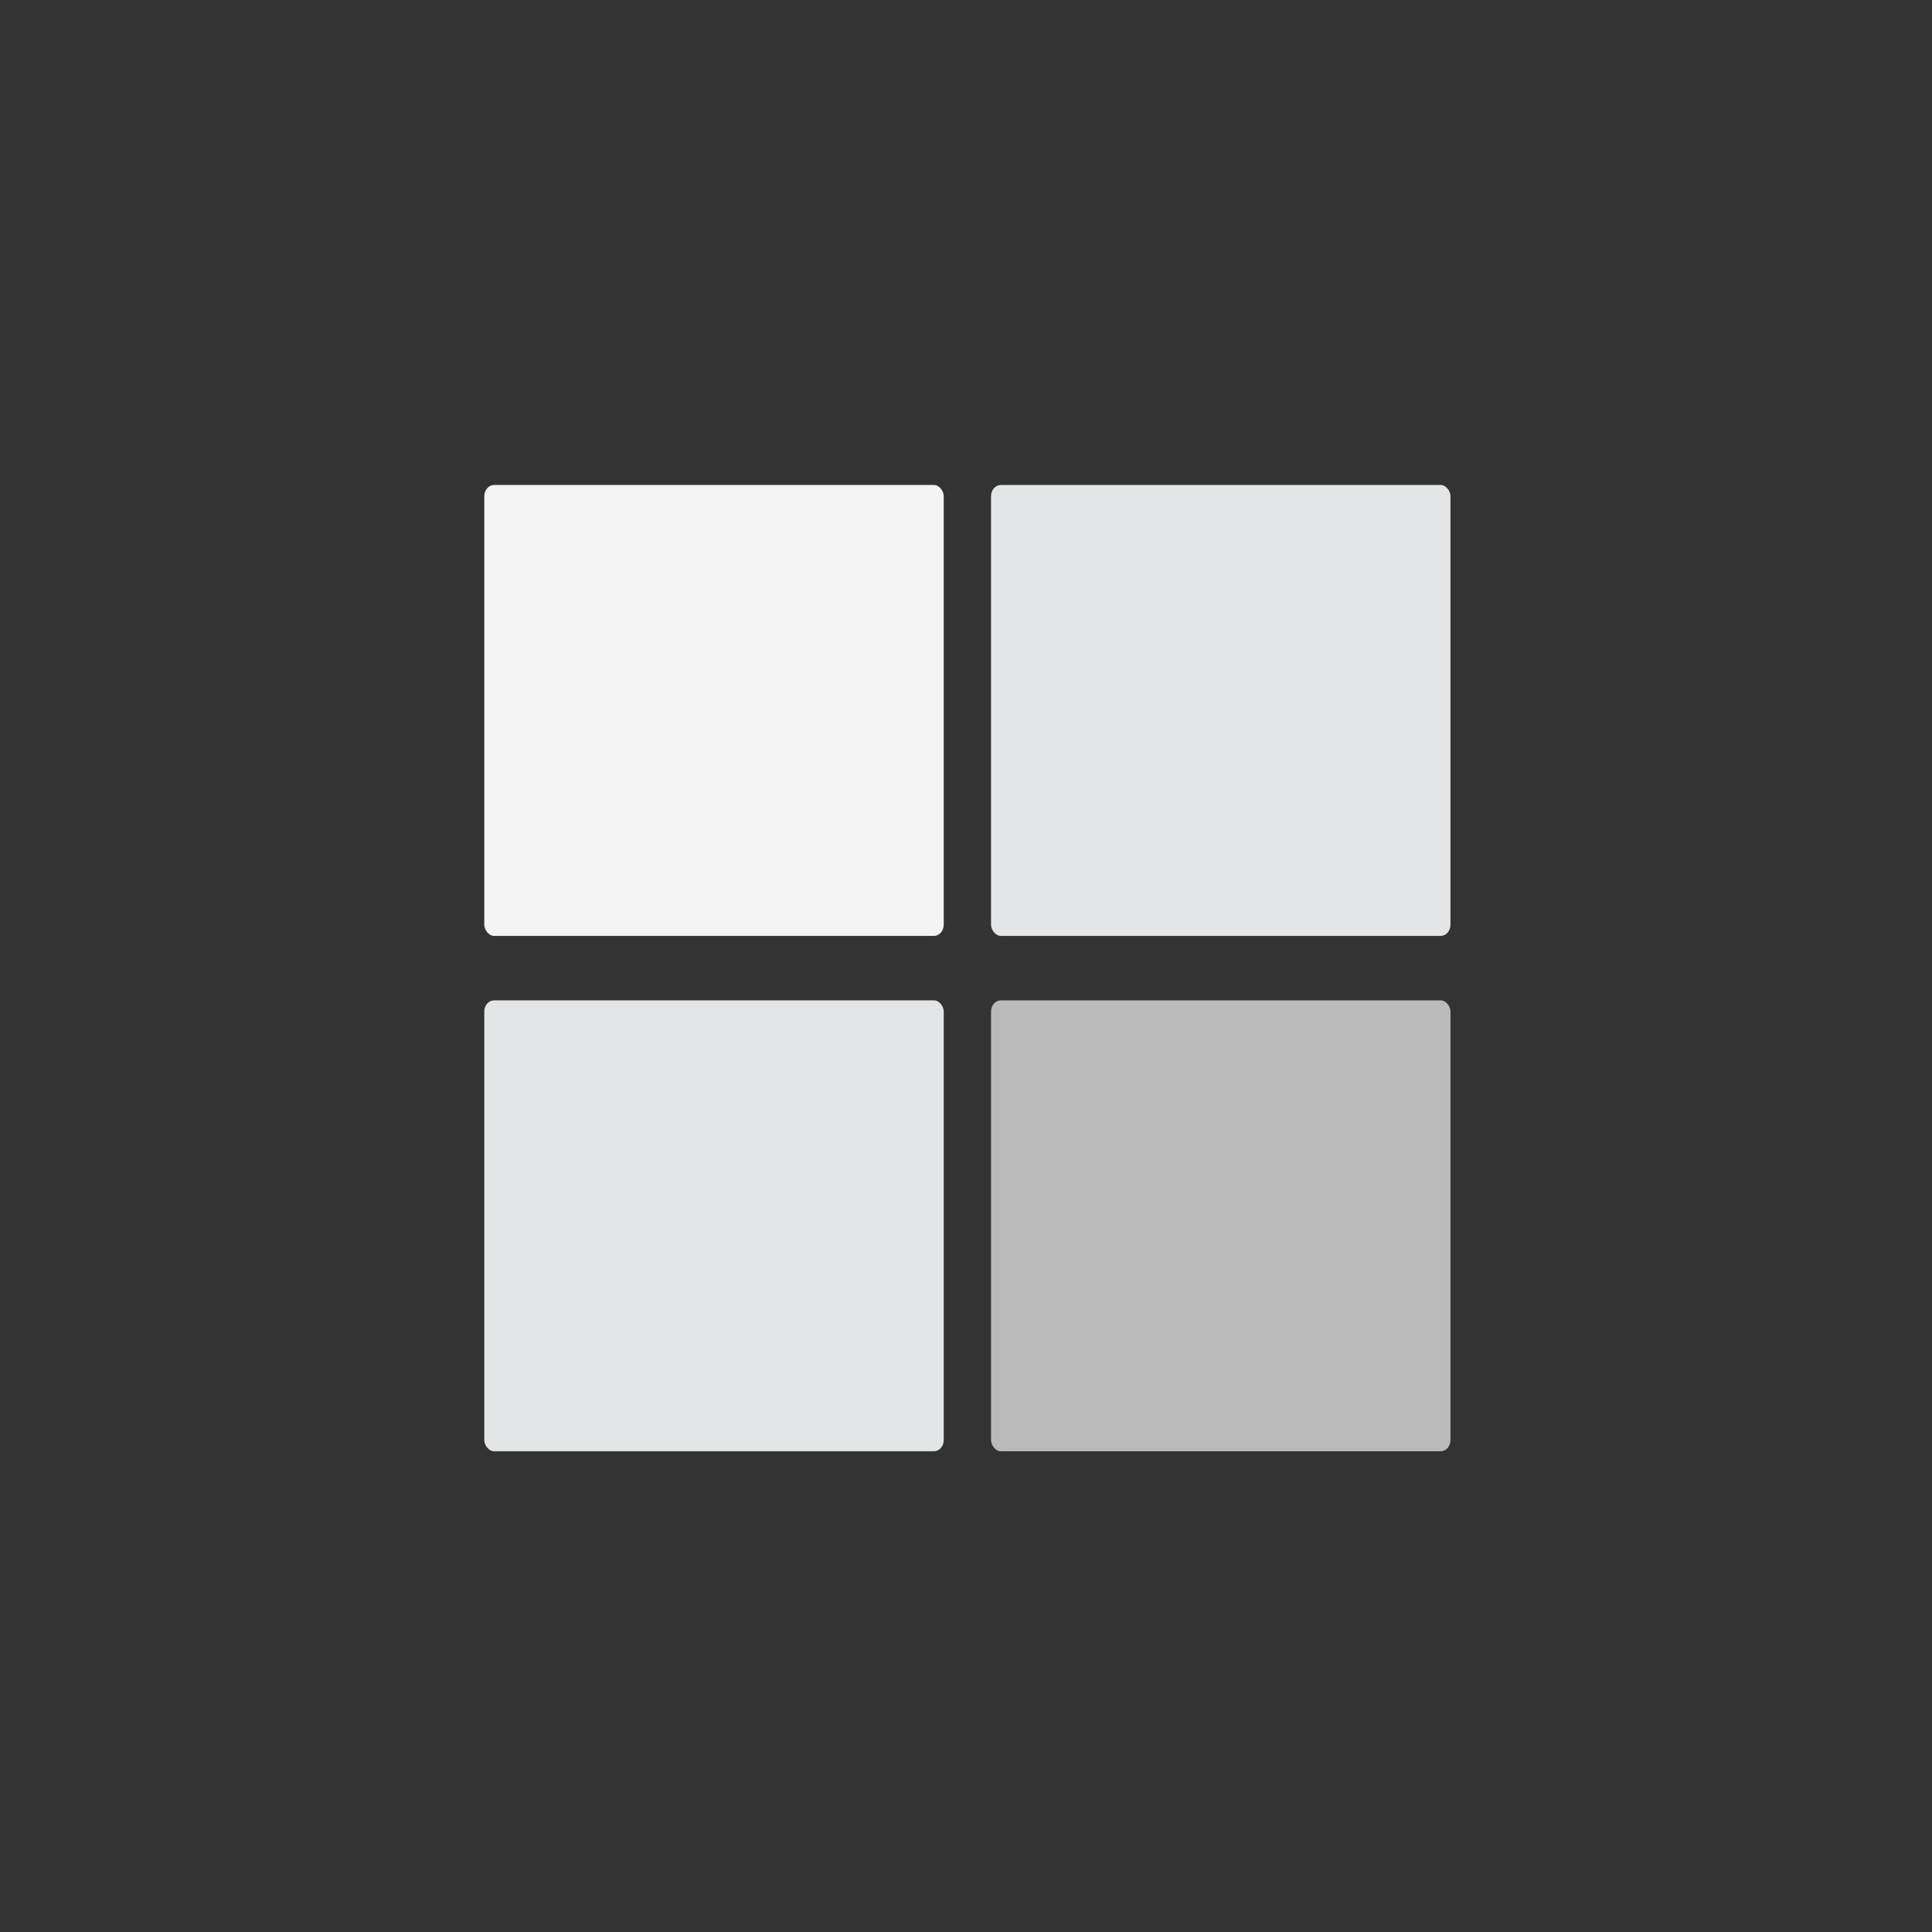 <?xml version="1.0" encoding="UTF-8" standalone="no"?>
<!-- Created with Inkscape (http://www.inkscape.org/) -->

<svg
   width="400"
   height="400"
   viewBox="0 0 375 375"
   id="svg2"
   version="1.1"
   inkscape:version="1.1.2 (0a00cf5339, 2022-02-04)"
   sodipodi:docname="os_win11.svg"
   inkscape:export-filename="../icons/os_win11.png"
   inkscape:export-xdpi="30.719999"
   inkscape:export-ydpi="30.719999"
   xmlns:inkscape="http://www.inkscape.org/namespaces/inkscape"
   xmlns:sodipodi="http://sodipodi.sourceforge.net/DTD/sodipodi-0.dtd"
   xmlns="http://www.w3.org/2000/svg"
   xmlns:svg="http://www.w3.org/2000/svg"
   xmlns:rdf="http://www.w3.org/1999/02/22-rdf-syntax-ns#"
   xmlns:cc="http://creativecommons.org/ns#"
   xmlns:dc="http://purl.org/dc/elements/1.1/">
  <rect x="0" y="0" width="375" height="375" fill="#333333" stroke="none"/>
  <defs
     id="defs4" />
  <sodipodi:namedview
     id="base"
     pagecolor="#21252e"
     bordercolor="#bebebe"
     borderopacity="1"
     inkscape:pageopacity="0"
     inkscape:pageshadow="2"
     inkscape:zoom="0.88591022"
     inkscape:cx="94.817734"
     inkscape:cy="240.99508"
     inkscape:document-units="px"
     inkscape:current-layer="g4185"
     showgrid="false"
     inkscape:window-width="1942"
     inkscape:window-height="1082"
     inkscape:window-x="301"
     inkscape:window-y="321"
     inkscape:window-maximized="0"
     units="px"
     inkscape:showpageshadow="false"
     showguides="true"
     inkscape:guide-bbox="true"
     inkscape:snap-global="true"
     inkscape:snap-bbox="true"
     inkscape:snap-others="true"
     fit-margin-top="0"
     fit-margin-left="0"
     fit-margin-right="0"
     fit-margin-bottom="0"
     inkscape:pagecheckerboard="0"
     width="400px">
    <sodipodi:guide
       position="93.75,375"
       orientation="-1,0"
       id="guide839"
       inkscape:label=""
       inkscape:locked="false"
       inkscape:color="rgb(0,0,255)" />
    <sodipodi:guide
       position="281.25,375"
       orientation="-1,0"
       id="guide841"
       inkscape:label=""
       inkscape:locked="false"
       inkscape:color="rgb(0,0,255)" />
    <sodipodi:guide
       position="0,281.25"
       orientation="0,1"
       id="guide843"
       inkscape:label=""
       inkscape:locked="false"
       inkscape:color="rgb(0,0,255)" />
    <sodipodi:guide
       position="0,93.75"
       orientation="0,1"
       id="guide845"
       inkscape:label=""
       inkscape:locked="false"
       inkscape:color="rgb(0,0,255)" />
  </sodipodi:namedview>
  <g
     inkscape:label="Layer 1"
     inkscape:groupmode="layer"
     id="layer1"
     style="opacity:0.96"
     transform="translate(-39.168,88.25)">
    <path
       style="fill:#000000"
       d=""
       id="path4134"
       inkscape:connector-curvature="0" />
    <g
       transform="translate(-141.014,-425.499)"
       style="display:inline"
       inkscape:label="debian vector"
       id="layer3">
      <g
         id="g4573"
         transform="translate(131.007,-3.898)">
        <g
           id="g4627"
           style="opacity:0.99">
          <g
             id="g4740"
             transform="translate(-34.291,268.435)">
            <g
               transform="translate(380.296,62.963)"
               id="g4109">
              <g
                 transform="matrix(0.772,0,0,0.772,-239.765,-7)"
                 style="fill:#ffffff;fill-opacity:1"
                 id="g4077">
                <g
                   id="layer1-5"
                   inkscape:label="Layer 1"
                   transform="matrix(1.295,0,0,1.295,-524.751,-387.747)">
                  <g
                     transform="translate(105.763,-1.625)"
                     id="g6445">
                    <g
                       id="g6415"
                       transform="matrix(3.072,0,0,3.072,-521.152,-1035.623)">
                      <g
                         transform="translate(126.066,-105.546)"
                         id="g4016">
                        <g
                           id="g4182"
                           transform="matrix(0.618,0,0,0.618,205.228,224.8)" />
                        <g
                           id="g4185"
                           transform="matrix(0.268,0,0,0.304,69.888,450.597)"
                           style="display:inline;opacity:0.99;fill:#ffffff;fill-opacity:1">
                          <rect
                             ry="2.322"
                             y="415.02"
                             x="429.932"
                             height="93.747"
                             width="108.347"
                             id="rect4177"
                             style="opacity:1;fill:#ecf0f1;fill-opacity:1;stroke:none;stroke-width:7.11;stroke-linecap:round;stroke-linejoin:miter;stroke-miterlimit:4;stroke-dasharray:none;stroke-opacity:1" />
                          <rect
                             style="opacity:1;fill:#ffffff;fill-opacity:1;stroke:none;stroke-width:7.11;stroke-linecap:round;stroke-linejoin:miter;stroke-miterlimit:4;stroke-dasharray:none;stroke-opacity:1"
                             id="rect4179"
                             width="108.347"
                             height="93.747"
                             x="310.43"
                             y="415.02"
                             ry="2.322" />
                          <rect
                             style="opacity:1;fill:#c2c2c2;fill-opacity:1;stroke:none;stroke-width:7.11;stroke-linecap:round;stroke-linejoin:miter;stroke-miterlimit:4;stroke-dasharray:none;stroke-opacity:1"
                             id="rect4181"
                             width="108.347"
                             height="93.747"
                             x="429.932"
                             y="522.16"
                             ry="2.322" />
                          <rect
                             ry="2.322"
                             y="522.16"
                             x="310.43"
                             height="93.747"
                             width="108.347"
                             id="rect4183"
                             style="opacity:1;fill:#ecf0f1;fill-opacity:1;stroke:none;stroke-width:7.11;stroke-linecap:round;stroke-linejoin:miter;stroke-miterlimit:4;stroke-dasharray:none;stroke-opacity:1" />
                        </g>
                      </g>
                    </g>
                  </g>
                </g>
              </g>
            </g>
          </g>
        </g>
      </g>
    </g>
  </g>
</svg>
